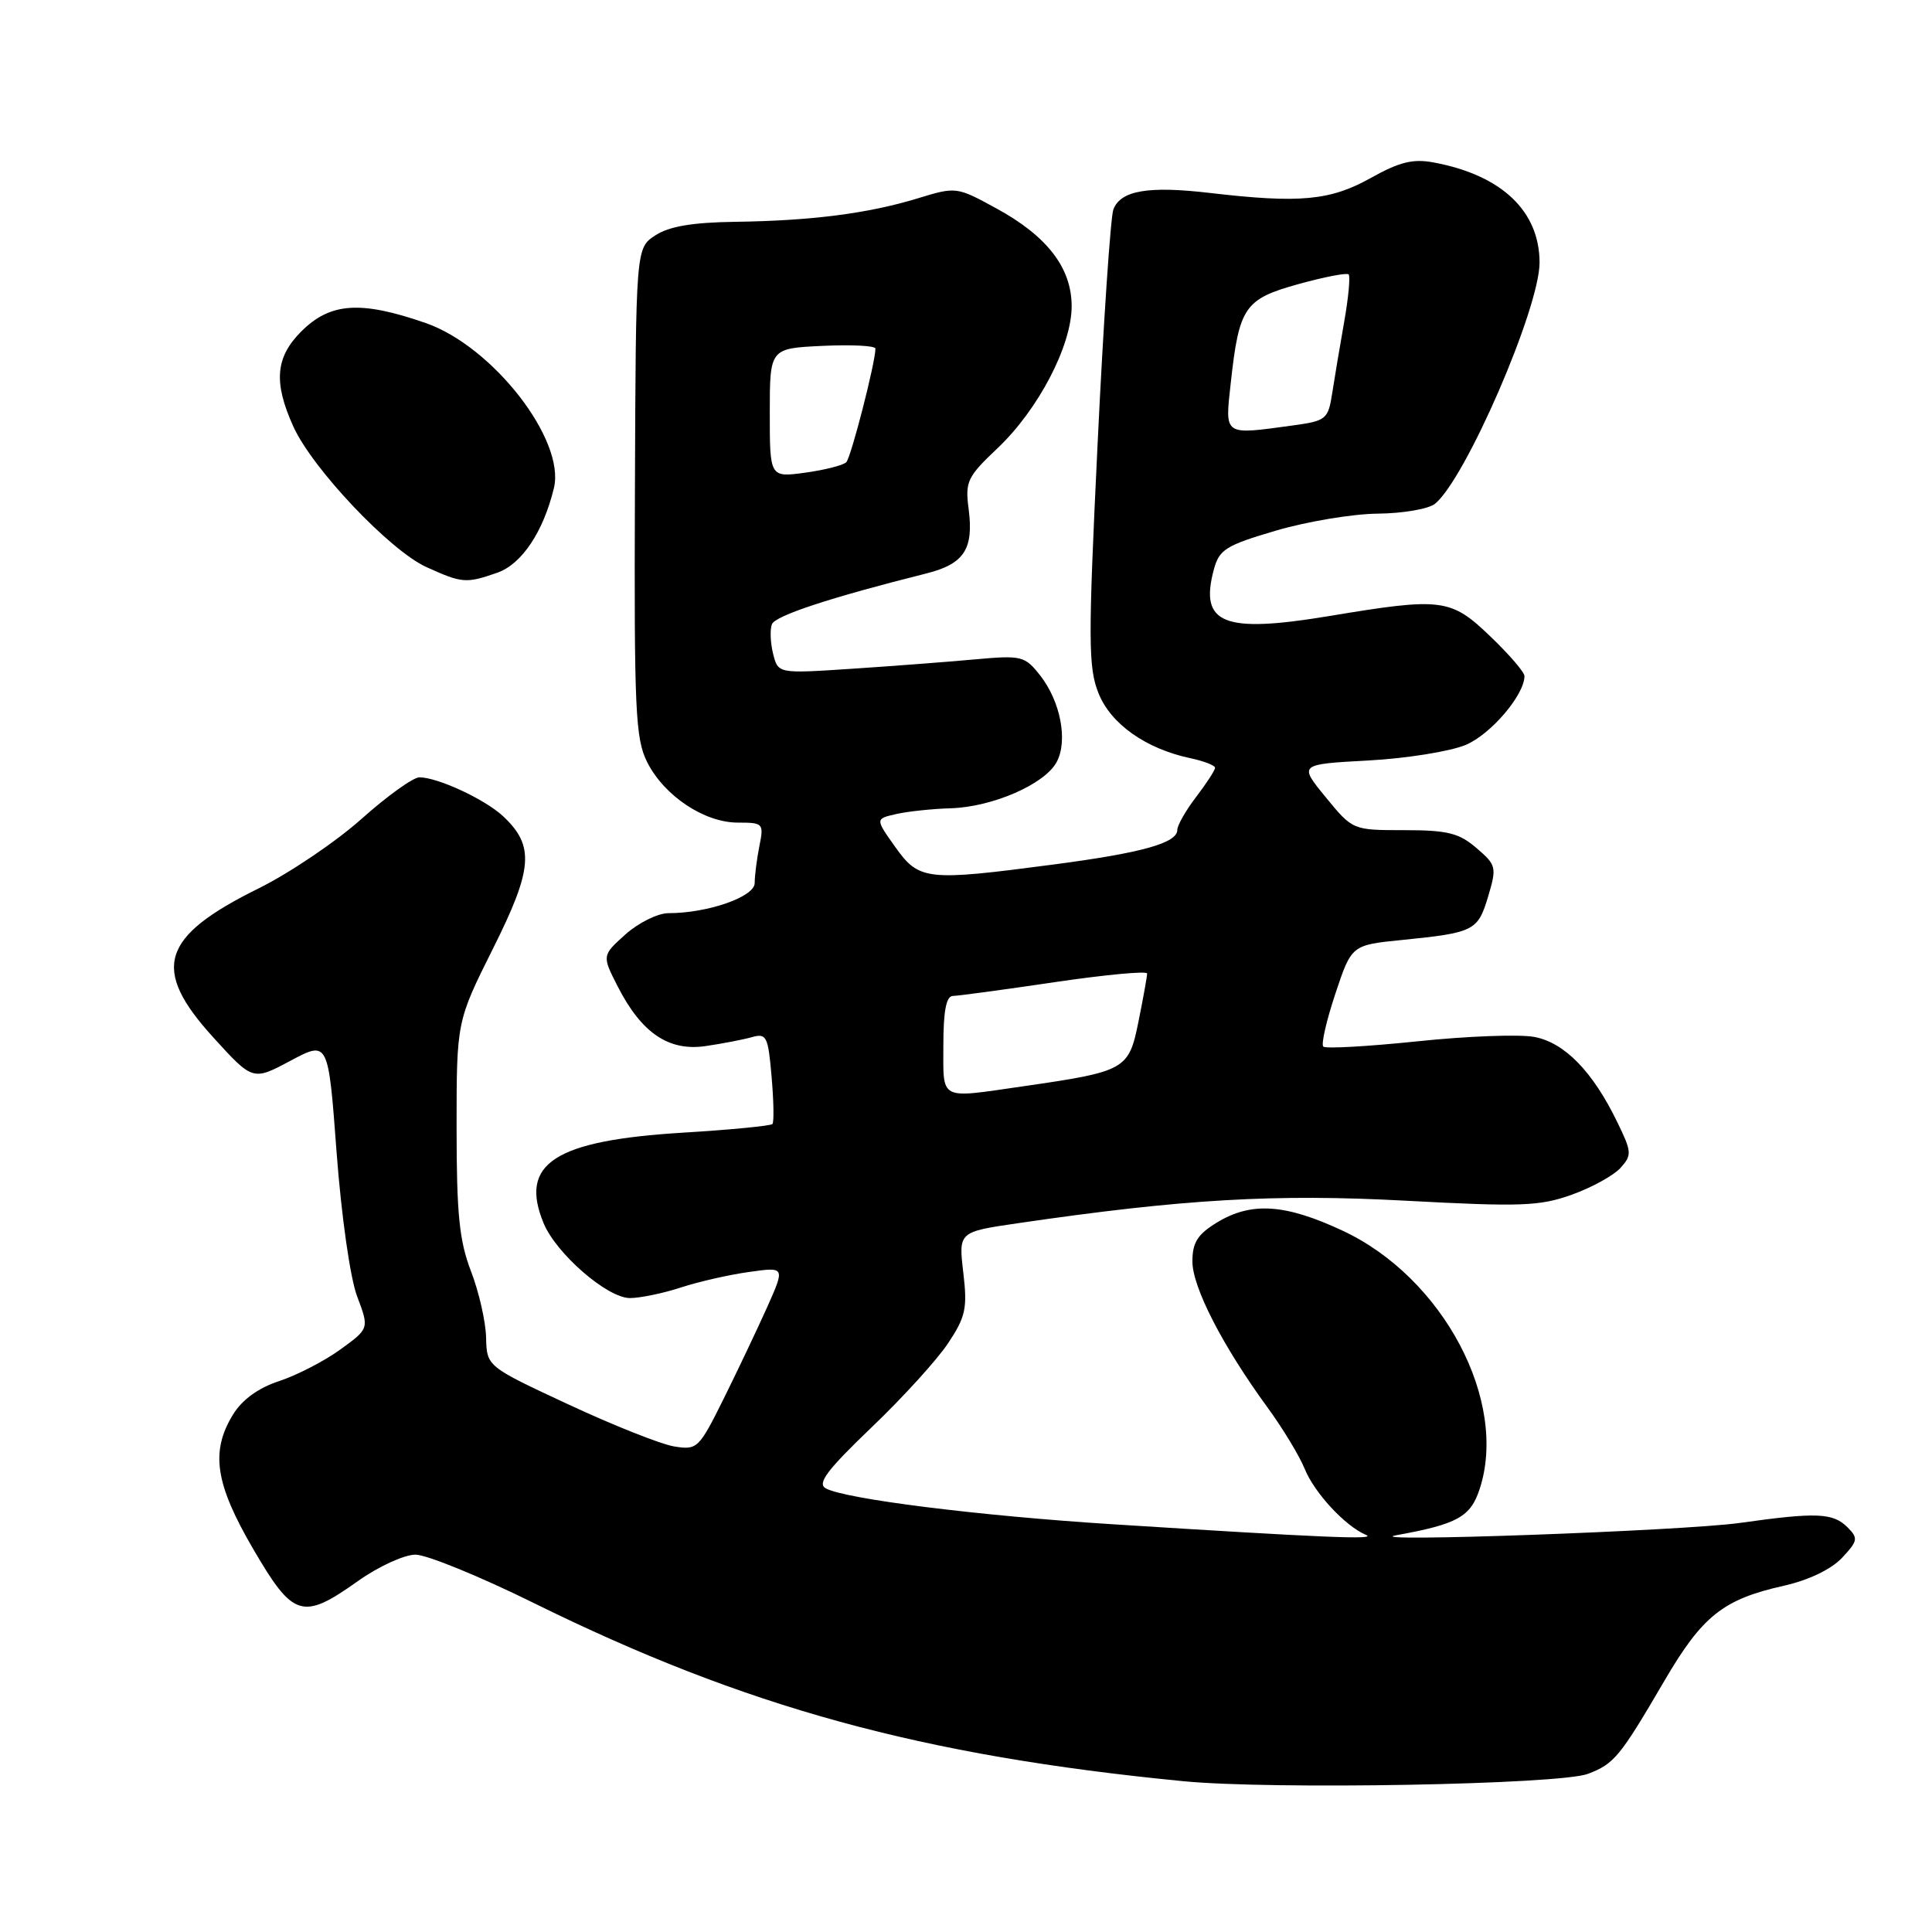<?xml version="1.0" encoding="UTF-8" standalone="no"?>
<!DOCTYPE svg PUBLIC "-//W3C//DTD SVG 1.1//EN" "http://www.w3.org/Graphics/SVG/1.1/DTD/svg11.dtd" >
<svg xmlns="http://www.w3.org/2000/svg" xmlns:xlink="http://www.w3.org/1999/xlink" version="1.1" viewBox="0 0 256 256">
 <g >
 <path fill="currentColor"
d=" M 210.42 235.04 C 213.90 233.71 214.64 232.81 220.55 222.70 C 225.58 214.10 228.32 211.92 236.37 210.12 C 239.65 209.38 242.63 207.95 244.06 206.44 C 246.18 204.18 246.25 203.82 244.81 202.38 C 242.87 200.45 240.72 200.36 230.50 201.80 C 223.01 202.85 179.57 204.41 185.00 203.43 C 193.11 201.96 194.84 201.00 196.05 197.34 C 199.90 185.68 191.23 169.30 177.92 163.08 C 170.29 159.51 165.80 159.22 161.25 161.99 C 158.68 163.56 158.00 164.64 158.00 167.15 C 158.00 170.57 162.01 178.35 167.94 186.48 C 169.96 189.24 172.18 192.91 172.88 194.63 C 174.16 197.81 178.26 202.23 181.00 203.38 C 182.57 204.05 175.35 203.74 147.40 201.97 C 129.70 200.85 111.93 198.62 109.41 197.21 C 108.25 196.56 109.60 194.78 115.46 189.16 C 119.61 185.20 124.19 180.16 125.64 177.97 C 127.96 174.47 128.20 173.34 127.64 168.61 C 127.01 163.23 127.01 163.23 134.89 162.08 C 156.77 158.88 168.99 158.17 186.25 159.10 C 201.55 159.92 204.02 159.83 208.28 158.30 C 210.91 157.36 213.81 155.76 214.72 154.76 C 216.25 153.06 216.23 152.65 214.30 148.69 C 211.05 141.98 207.31 138.15 203.31 137.40 C 201.35 137.03 194.38 137.29 187.82 137.98 C 181.26 138.66 175.65 138.98 175.34 138.68 C 175.04 138.37 175.76 135.22 176.94 131.68 C 179.09 125.22 179.09 125.22 185.79 124.55 C 195.32 123.59 195.82 123.34 197.18 118.81 C 198.34 114.91 198.28 114.63 195.64 112.37 C 193.33 110.38 191.80 110.00 186.06 110.00 C 179.24 110.00 179.24 110.00 175.66 105.63 C 172.09 101.27 172.09 101.27 181.29 100.77 C 186.36 100.50 192.18 99.56 194.23 98.70 C 197.55 97.29 201.99 92.09 202.00 89.58 C 202.00 89.07 199.97 86.71 197.48 84.33 C 192.22 79.28 191.08 79.14 176.06 81.64 C 162.10 83.95 158.92 82.67 160.83 75.50 C 161.55 72.81 162.39 72.28 169.07 70.31 C 173.15 69.11 179.23 68.09 182.56 68.06 C 185.89 68.03 189.31 67.44 190.15 66.75 C 194.21 63.44 204.00 40.83 204.00 34.79 C 203.99 27.96 198.97 23.21 189.99 21.53 C 187.23 21.01 185.45 21.45 181.62 23.59 C 176.27 26.58 172.23 26.96 160.35 25.57 C 152.16 24.61 148.51 25.23 147.53 27.74 C 147.16 28.71 146.21 42.67 145.44 58.77 C 144.18 84.88 144.19 88.44 145.56 91.86 C 147.19 95.94 151.84 99.22 157.75 100.47 C 159.54 100.85 161.00 101.42 161.00 101.74 C 161.00 102.05 159.88 103.79 158.50 105.59 C 157.12 107.39 156.00 109.36 156.00 109.96 C 156.00 111.70 151.38 113.00 139.61 114.55 C 122.76 116.77 121.80 116.67 118.64 112.25 C 115.97 108.50 115.97 108.50 118.73 107.87 C 120.26 107.52 123.53 107.17 126.00 107.10 C 131.54 106.92 138.44 103.91 140.01 100.98 C 141.53 98.15 140.53 92.95 137.82 89.49 C 135.78 86.91 135.39 86.81 129.09 87.38 C 125.47 87.71 118.14 88.27 112.80 88.62 C 103.10 89.26 103.10 89.26 102.44 86.63 C 102.08 85.19 102.01 83.43 102.28 82.72 C 102.71 81.58 110.02 79.18 122.73 75.99 C 127.75 74.73 129.04 72.77 128.35 67.44 C 127.87 63.81 128.17 63.18 132.19 59.38 C 137.58 54.27 142.00 45.81 142.00 40.58 C 142.00 35.49 138.75 31.27 131.98 27.59 C 126.76 24.74 126.68 24.73 121.61 26.28 C 115.04 28.29 107.52 29.25 97.46 29.39 C 91.73 29.47 88.67 29.99 86.83 31.19 C 84.25 32.88 84.25 32.88 84.13 65.19 C 84.02 94.09 84.19 97.87 85.75 100.98 C 88.00 105.45 93.32 109.00 97.77 109.00 C 101.13 109.00 101.23 109.10 100.62 112.12 C 100.28 113.84 100.00 116.04 100.00 117.01 C 100.00 118.83 93.80 121.00 88.57 121.00 C 87.18 121.00 84.62 122.26 82.89 123.80 C 79.76 126.61 79.76 126.61 81.85 130.71 C 85.00 136.88 88.61 139.33 93.50 138.61 C 95.70 138.29 98.45 137.76 99.62 137.43 C 101.57 136.88 101.78 137.30 102.24 142.67 C 102.52 145.88 102.57 148.70 102.35 148.94 C 102.13 149.18 96.82 149.70 90.54 150.08 C 73.46 151.12 68.76 154.17 72.03 162.08 C 73.71 166.13 80.48 172.00 83.47 172.00 C 84.82 172.00 87.86 171.37 90.22 170.60 C 92.57 169.83 96.64 168.90 99.27 168.54 C 104.03 167.87 104.03 167.87 101.66 173.19 C 100.35 176.11 97.75 181.58 95.89 185.34 C 92.61 191.94 92.39 192.16 89.33 191.66 C 87.59 191.38 81.29 188.88 75.33 186.10 C 64.50 181.06 64.50 181.06 64.41 177.23 C 64.36 175.12 63.46 171.17 62.41 168.45 C 60.86 164.42 60.50 160.88 60.50 149.43 C 60.50 135.35 60.50 135.35 65.33 125.68 C 70.62 115.11 70.85 112.09 66.68 108.17 C 64.30 105.93 58.00 103.00 55.57 103.00 C 54.75 103.00 51.29 105.48 47.89 108.52 C 44.49 111.55 38.36 115.69 34.28 117.71 C 21.28 124.13 19.99 128.36 28.25 137.45 C 33.50 143.22 33.50 143.22 38.50 140.55 C 43.50 137.89 43.50 137.89 44.60 152.69 C 45.24 161.17 46.40 169.33 47.32 171.77 C 48.93 176.04 48.93 176.04 45.09 178.82 C 42.99 180.34 39.34 182.23 36.99 183.00 C 34.20 183.92 32.08 185.47 30.86 187.46 C 27.87 192.36 28.51 196.61 33.55 205.25 C 38.86 214.36 40.07 214.73 47.43 209.50 C 50.14 207.57 53.57 206.00 55.05 206.00 C 56.53 206.00 63.59 208.88 70.73 212.41 C 98.78 226.24 122.13 232.64 156.81 236.02 C 168.53 237.16 206.72 236.47 210.42 235.04 Z  M 65.89 75.89 C 69.13 74.76 72.00 70.47 73.40 64.65 C 74.93 58.28 65.29 45.89 56.40 42.80 C 47.78 39.81 43.76 40.08 39.92 43.92 C 36.49 47.35 36.22 50.68 38.88 56.54 C 41.41 62.11 51.66 72.94 56.50 75.14 C 61.24 77.29 61.75 77.33 65.89 75.89 Z  M 125.00 138.50 C 125.00 133.98 125.38 131.99 126.25 131.97 C 126.94 131.96 133.01 131.14 139.75 130.14 C 146.49 129.15 152.00 128.63 152.00 129.00 C 152.00 129.37 151.49 132.22 150.86 135.33 C 149.57 141.76 149.19 141.97 135.50 143.95 C 124.32 145.56 125.00 145.92 125.00 138.50 Z  M 102.00 54.72 C 102.00 46.16 102.00 46.16 109.00 45.83 C 112.85 45.65 116.00 45.81 116.00 46.19 C 116.00 48.02 112.77 60.59 112.14 61.24 C 111.74 61.65 109.30 62.27 106.71 62.63 C 102.00 63.27 102.00 63.27 102.00 54.72 Z  M 163.08 50.75 C 164.19 40.67 164.90 39.63 172.03 37.65 C 175.45 36.70 178.45 36.12 178.70 36.36 C 178.94 36.61 178.68 39.44 178.11 42.65 C 177.54 45.87 176.83 50.13 176.52 52.12 C 175.99 55.55 175.72 55.77 171.34 56.37 C 162.04 57.64 162.31 57.82 163.08 50.75 Z "/>
</g>
</svg>